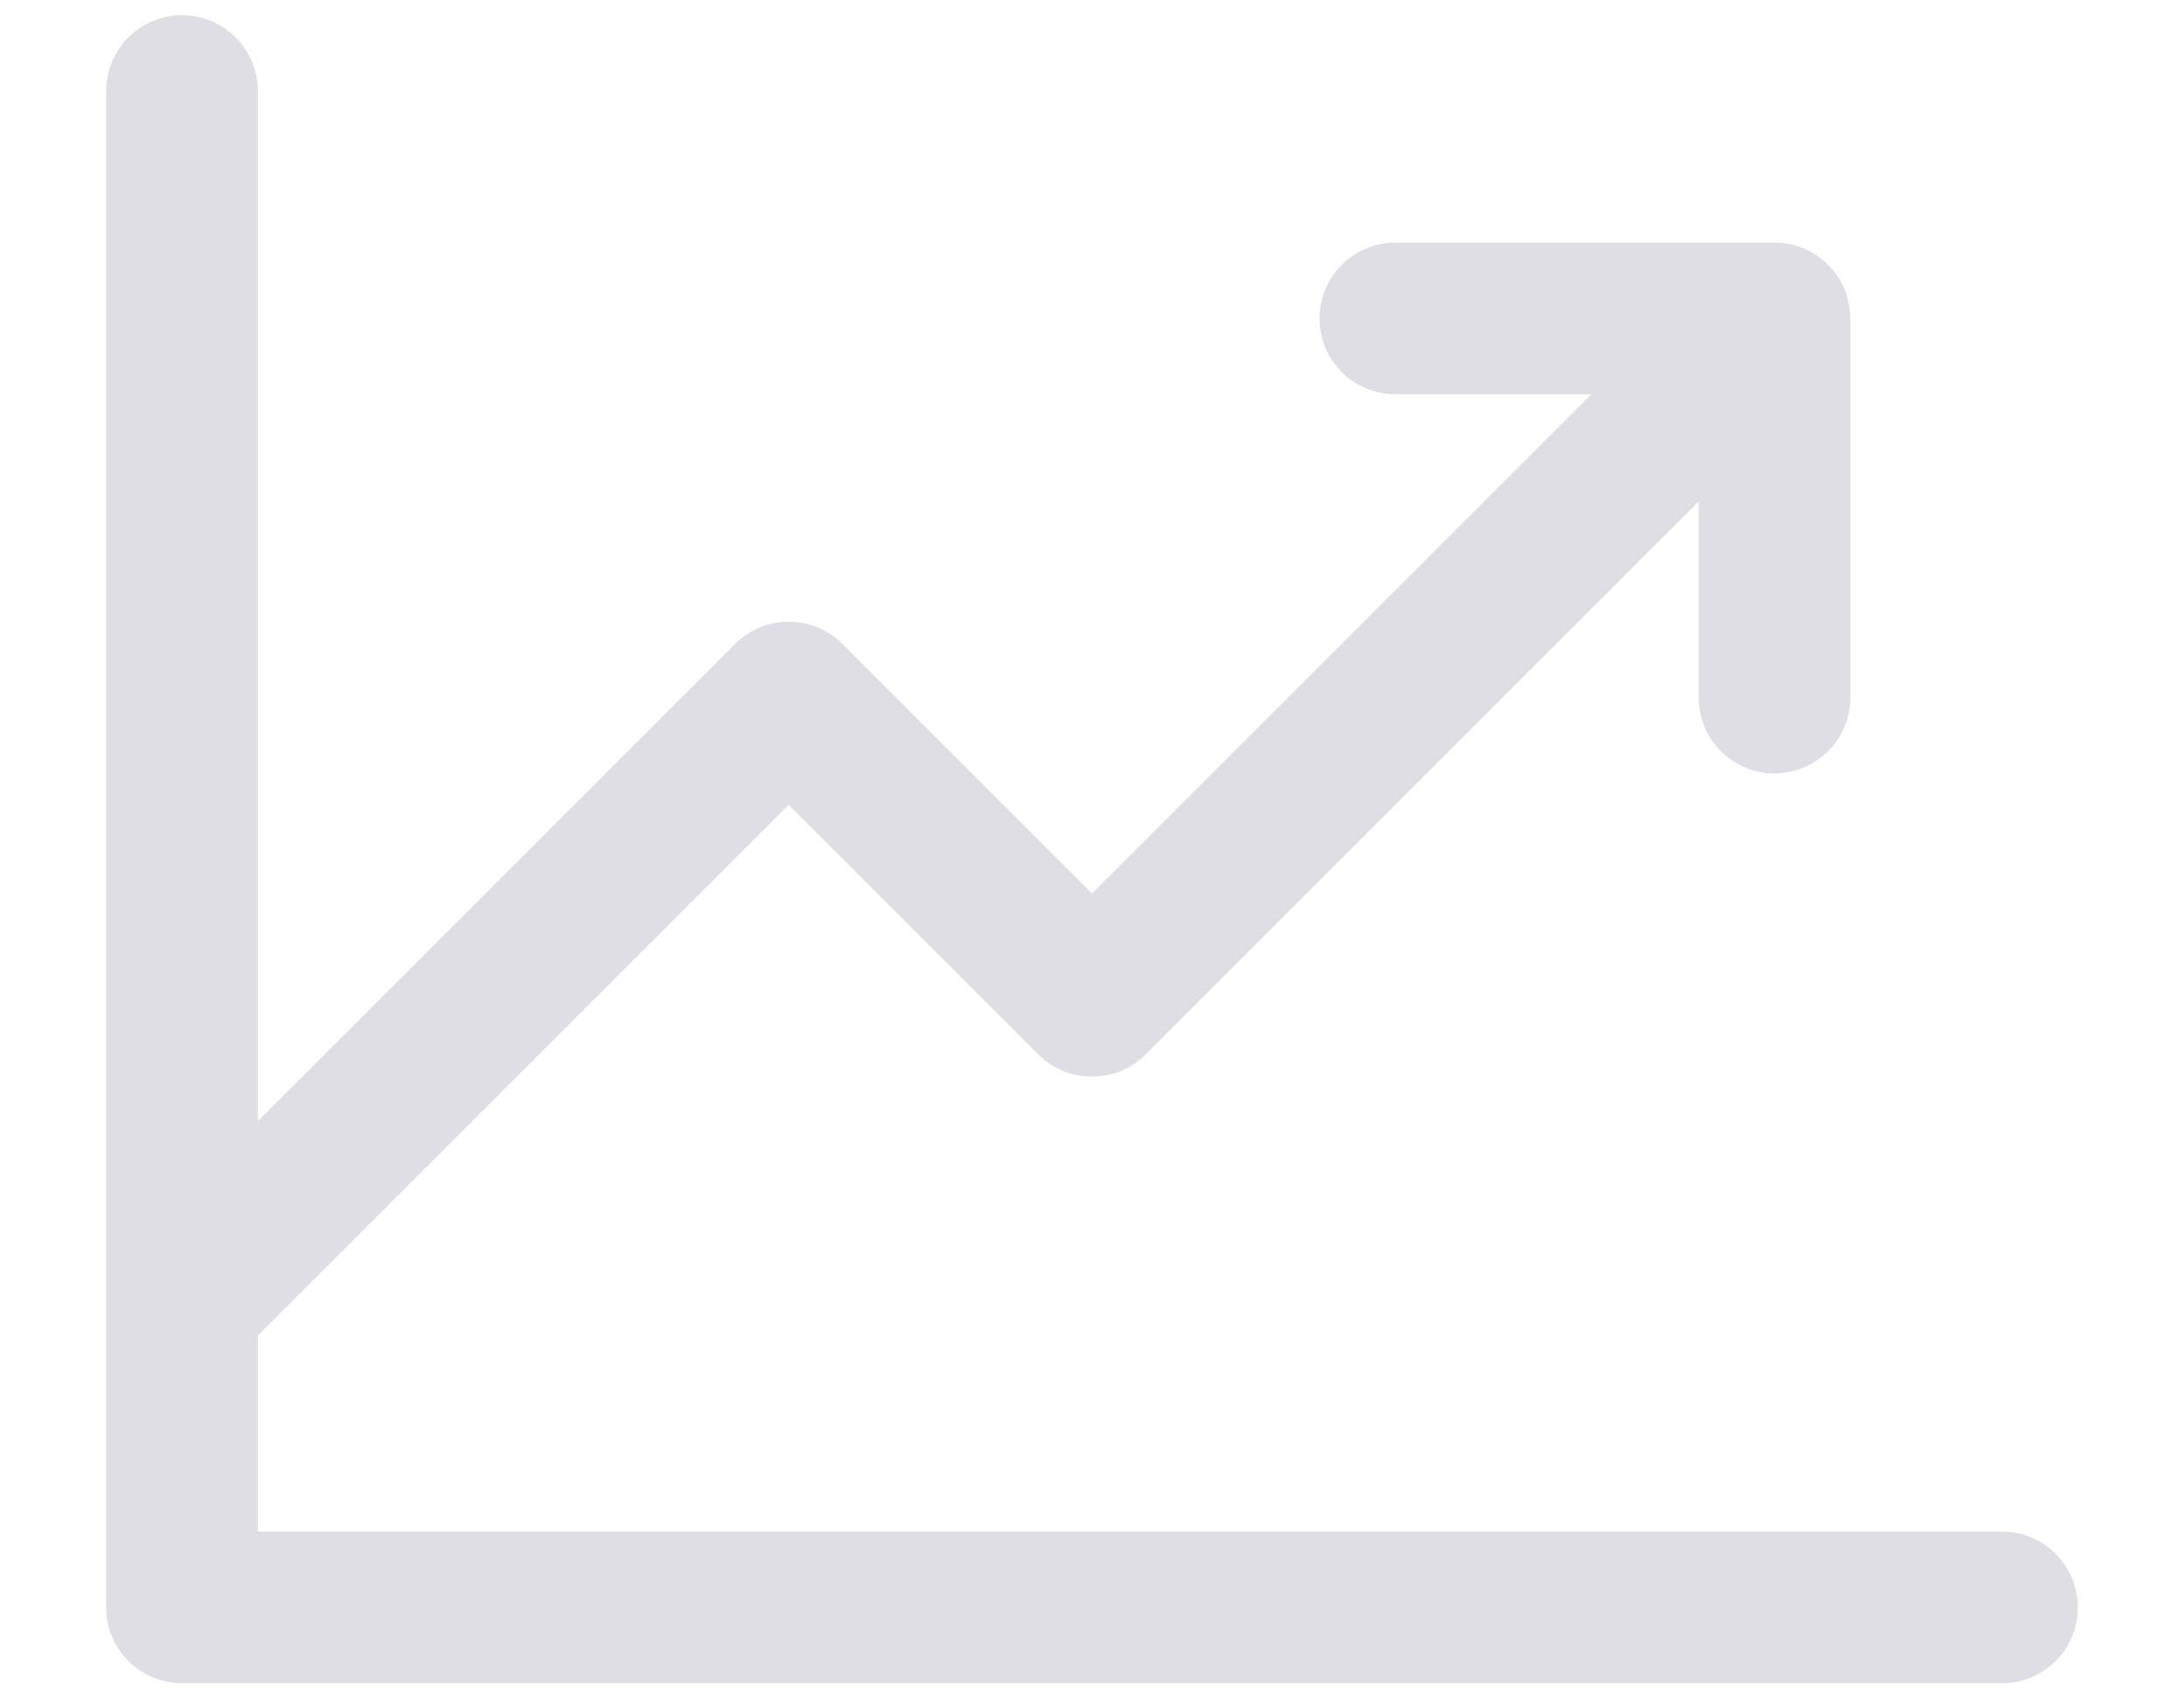 <svg width="18" height="14" viewBox="0 0 18 14" fill="none" xmlns="http://www.w3.org/2000/svg">
<path d="M17.125 13.25C17.125 13.416 17.059 13.575 16.942 13.692C16.825 13.809 16.666 13.875 16.5 13.875H1.5C1.334 13.875 1.175 13.809 1.058 13.692C0.941 13.575 0.875 13.416 0.875 13.25V0.75C0.875 0.584 0.941 0.425 1.058 0.308C1.175 0.191 1.334 0.125 1.5 0.125C1.666 0.125 1.825 0.191 1.942 0.308C2.059 0.425 2.125 0.584 2.125 0.75V9.241L6.058 5.308C6.116 5.25 6.185 5.204 6.261 5.172C6.337 5.141 6.418 5.125 6.5 5.125C6.582 5.125 6.663 5.141 6.739 5.172C6.815 5.204 6.884 5.25 6.942 5.308L9 7.366L13.116 3.25H11.5C11.334 3.25 11.175 3.184 11.058 3.067C10.941 2.95 10.875 2.791 10.875 2.625C10.875 2.459 10.941 2.3 11.058 2.183C11.175 2.066 11.334 2 11.5 2H14.625C14.791 2 14.95 2.066 15.067 2.183C15.184 2.3 15.25 2.459 15.25 2.625V5.75C15.25 5.916 15.184 6.075 15.067 6.192C14.95 6.309 14.791 6.375 14.625 6.375C14.459 6.375 14.3 6.309 14.183 6.192C14.066 6.075 14 5.916 14 5.75V4.134L9.442 8.692C9.384 8.75 9.315 8.796 9.239 8.828C9.163 8.859 9.082 8.875 9 8.875C8.918 8.875 8.837 8.859 8.761 8.828C8.685 8.796 8.616 8.75 8.558 8.692L6.5 6.634L2.125 11.009V12.625H16.5C16.666 12.625 16.825 12.691 16.942 12.808C17.059 12.925 17.125 13.084 17.125 13.25Z" fill="#DFDEE4"/>
</svg>
